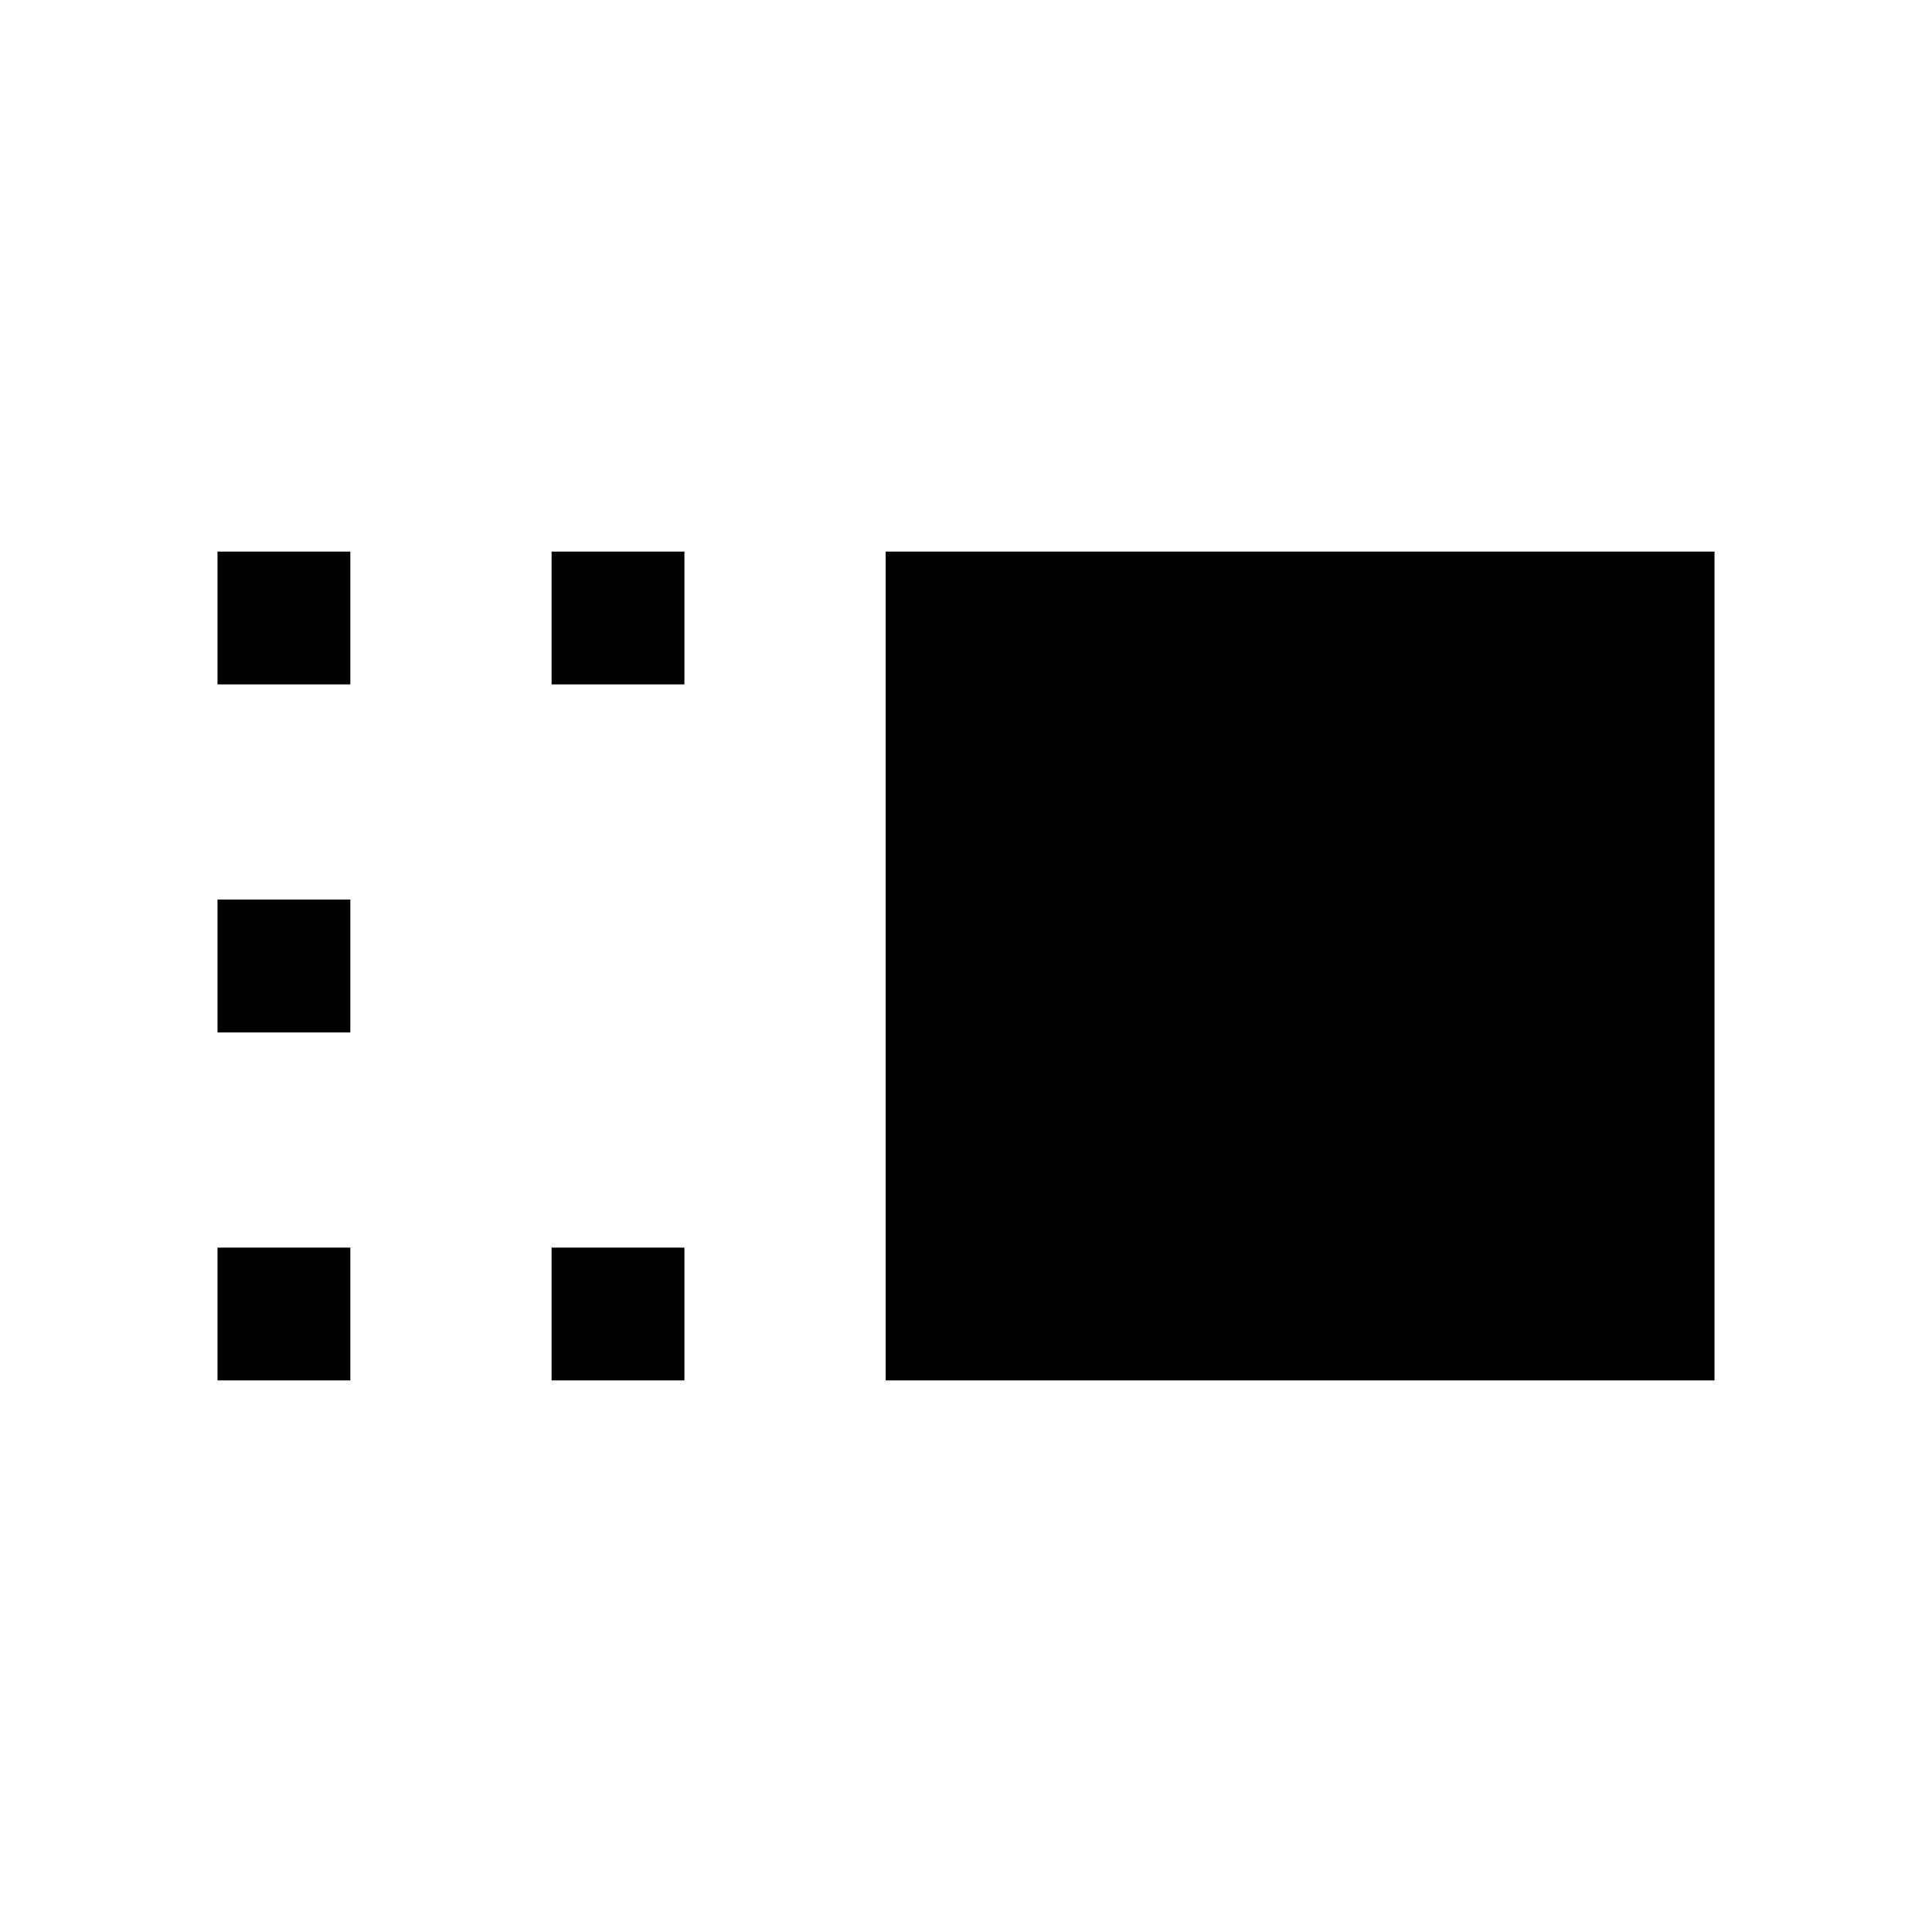 <svg xmlns="http://www.w3.org/2000/svg" height="24" viewBox="0 96 960 960" width="24"><path d="M440.077 781.923V370.077h411.846v411.846H440.077Zm-166 0v-66h66v66h-66Zm0-345.846v-66h66v66h-66Zm-166 345.846v-66h66v66h-66Zm0-172.923v-66h66v66h-66Zm0-172.923v-66h66v66h-66Z"/></svg>